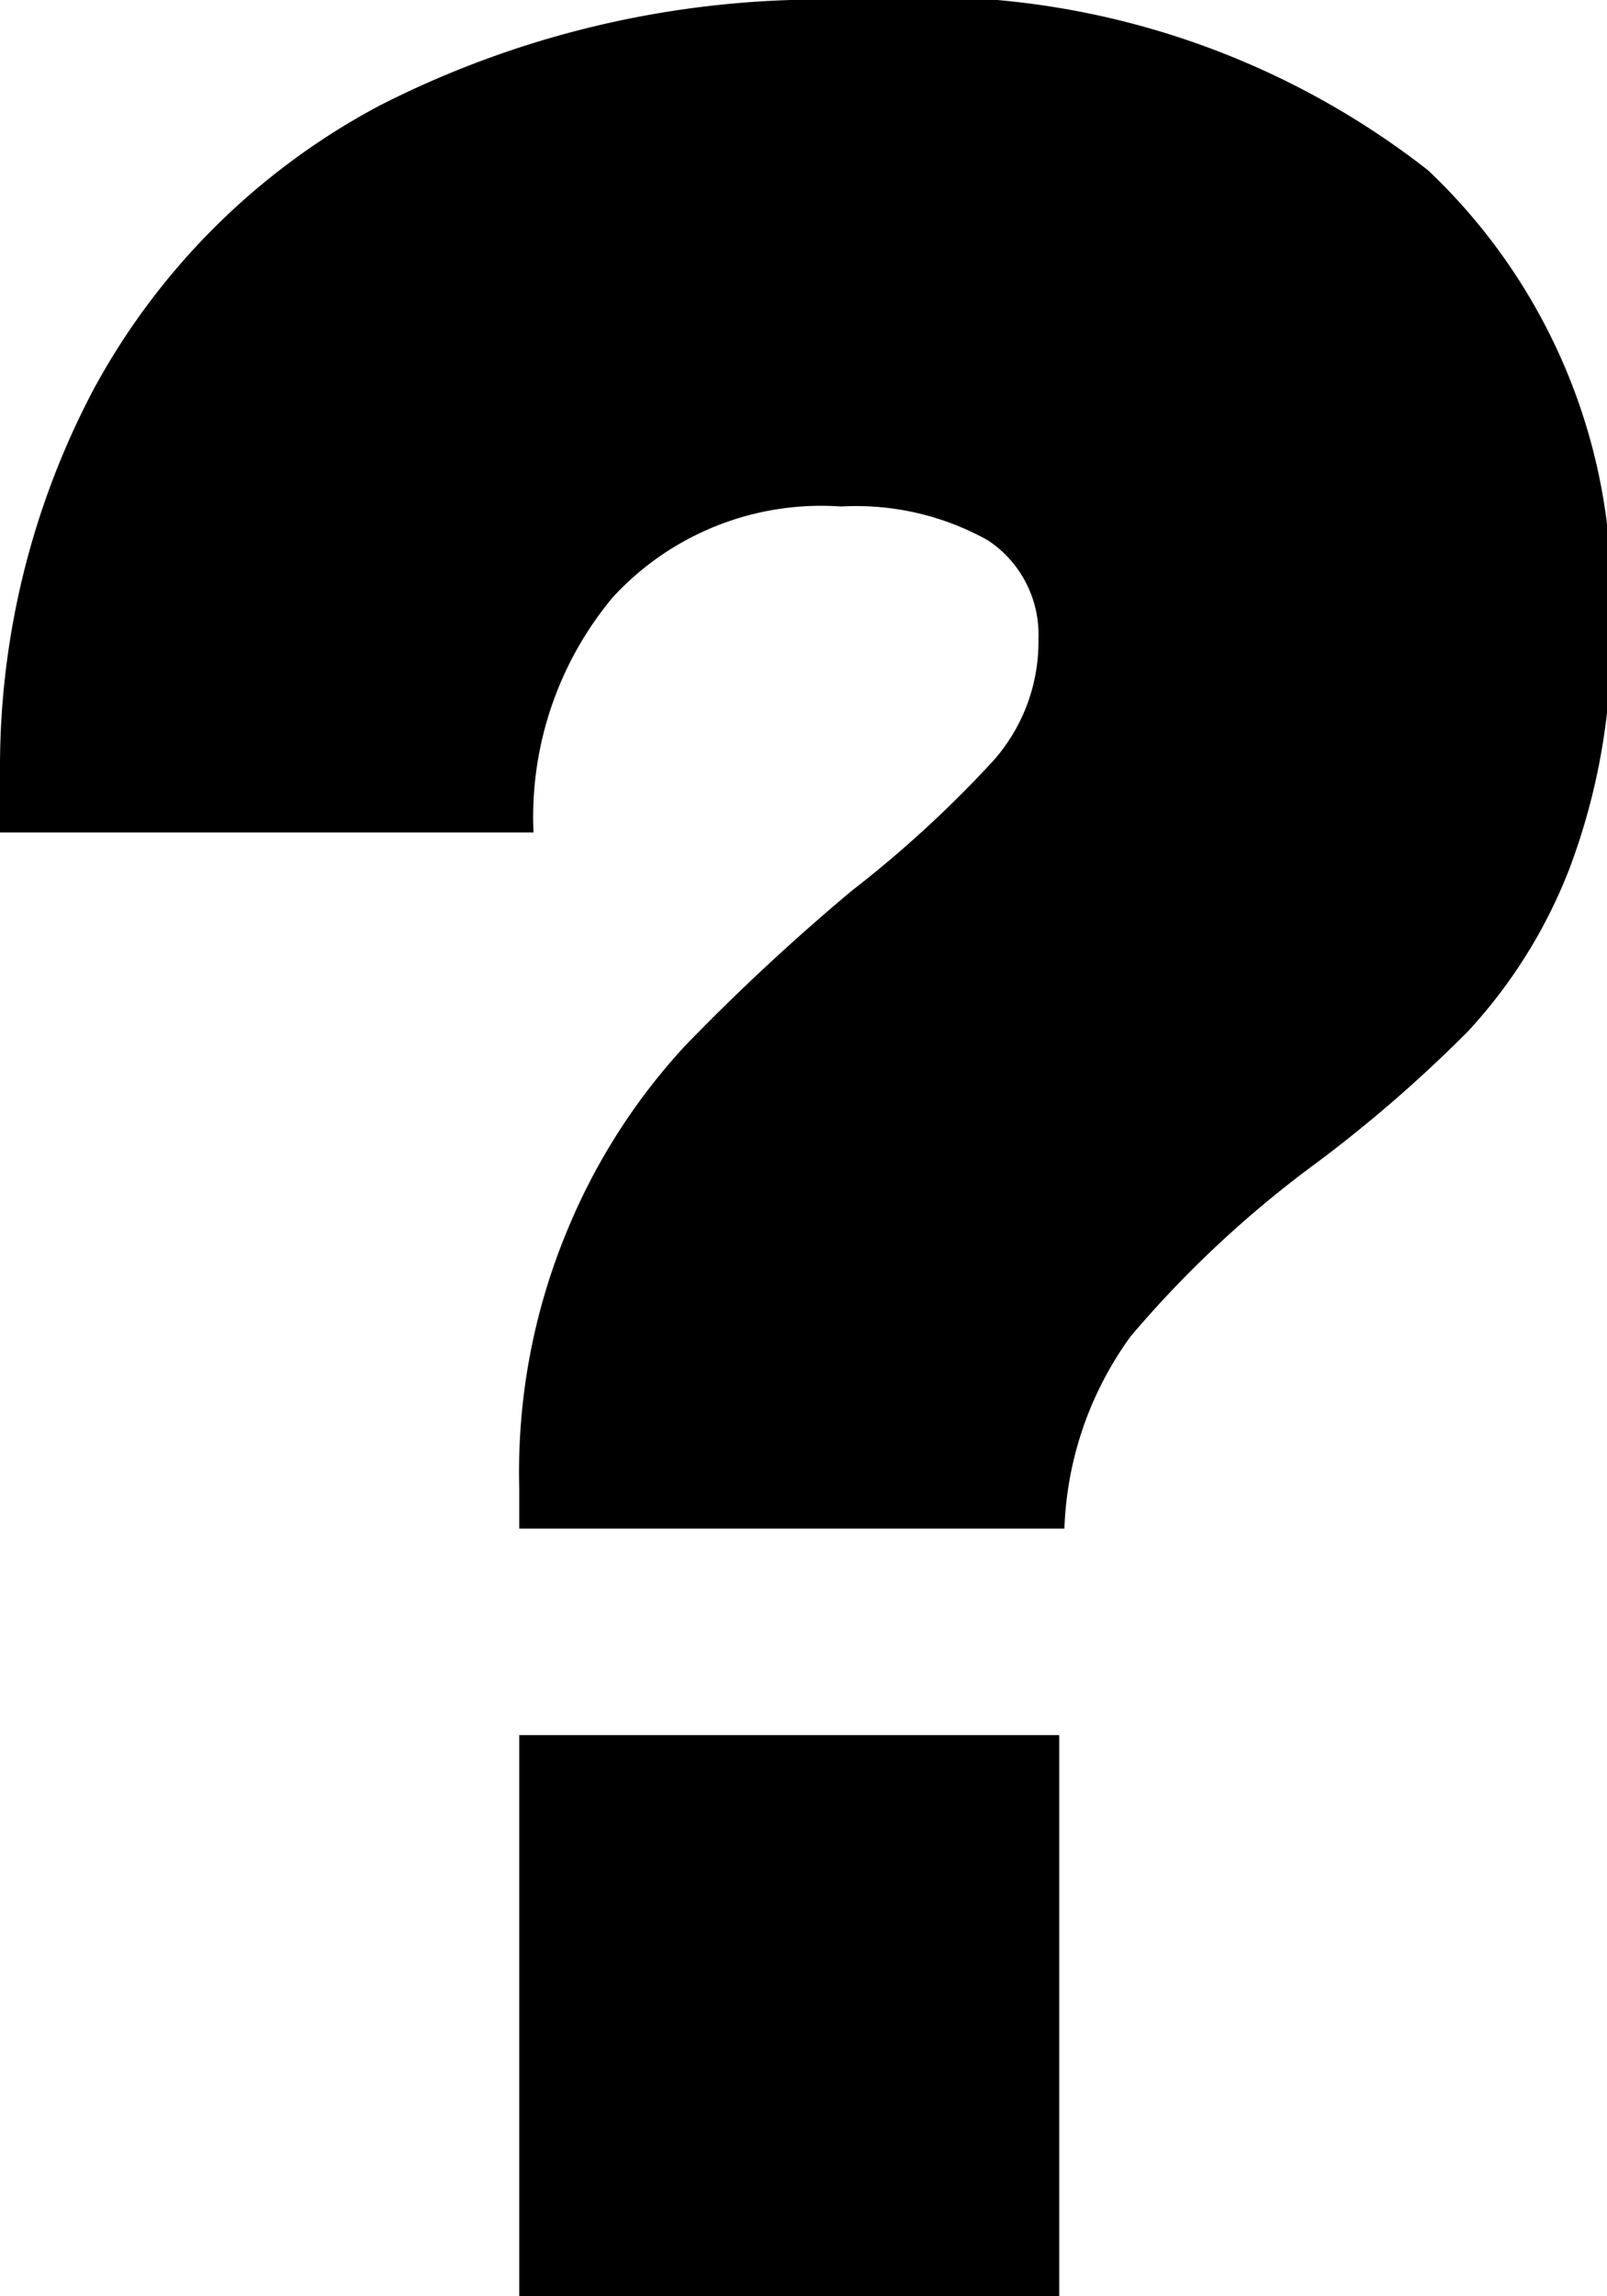 <svg xmlns="http://www.w3.org/2000/svg" viewBox="0 0 12.38 17.68"><g id="Layer_2" data-name="Layer 2"><g id="图层_1" data-name="图层 1"><path d="M10.08,9a8.36,8.36,0,0,0-1.37,1.29,2.67,2.67,0,0,0-.51,1.48H4v-.32a4.84,4.84,0,0,1,.38-2,4.76,4.76,0,0,1,.9-1.4A16.76,16.76,0,0,1,6.56,6.86a8.85,8.85,0,0,0,1.09-1A1.38,1.38,0,0,0,8,4.92a.87.87,0,0,0-.39-.76A2.08,2.08,0,0,0,6.48,3.9a2.18,2.18,0,0,0-1.76.7,2.64,2.64,0,0,0-.61,1.81H0c0-.11,0-.27,0-.49A6.22,6.22,0,0,1,.72,3,5.36,5.36,0,0,1,2.93.81,7.49,7.49,0,0,1,6.56,0,6.3,6.3,0,0,1,11,1.31a4.51,4.51,0,0,1,1.41,3.48,5,5,0,0,1-.32,1.9,3.93,3.93,0,0,1-.78,1.25A10.54,10.54,0,0,1,10.08,9ZM4,13.36H8.16v4.32H4Z"/></g></g></svg>